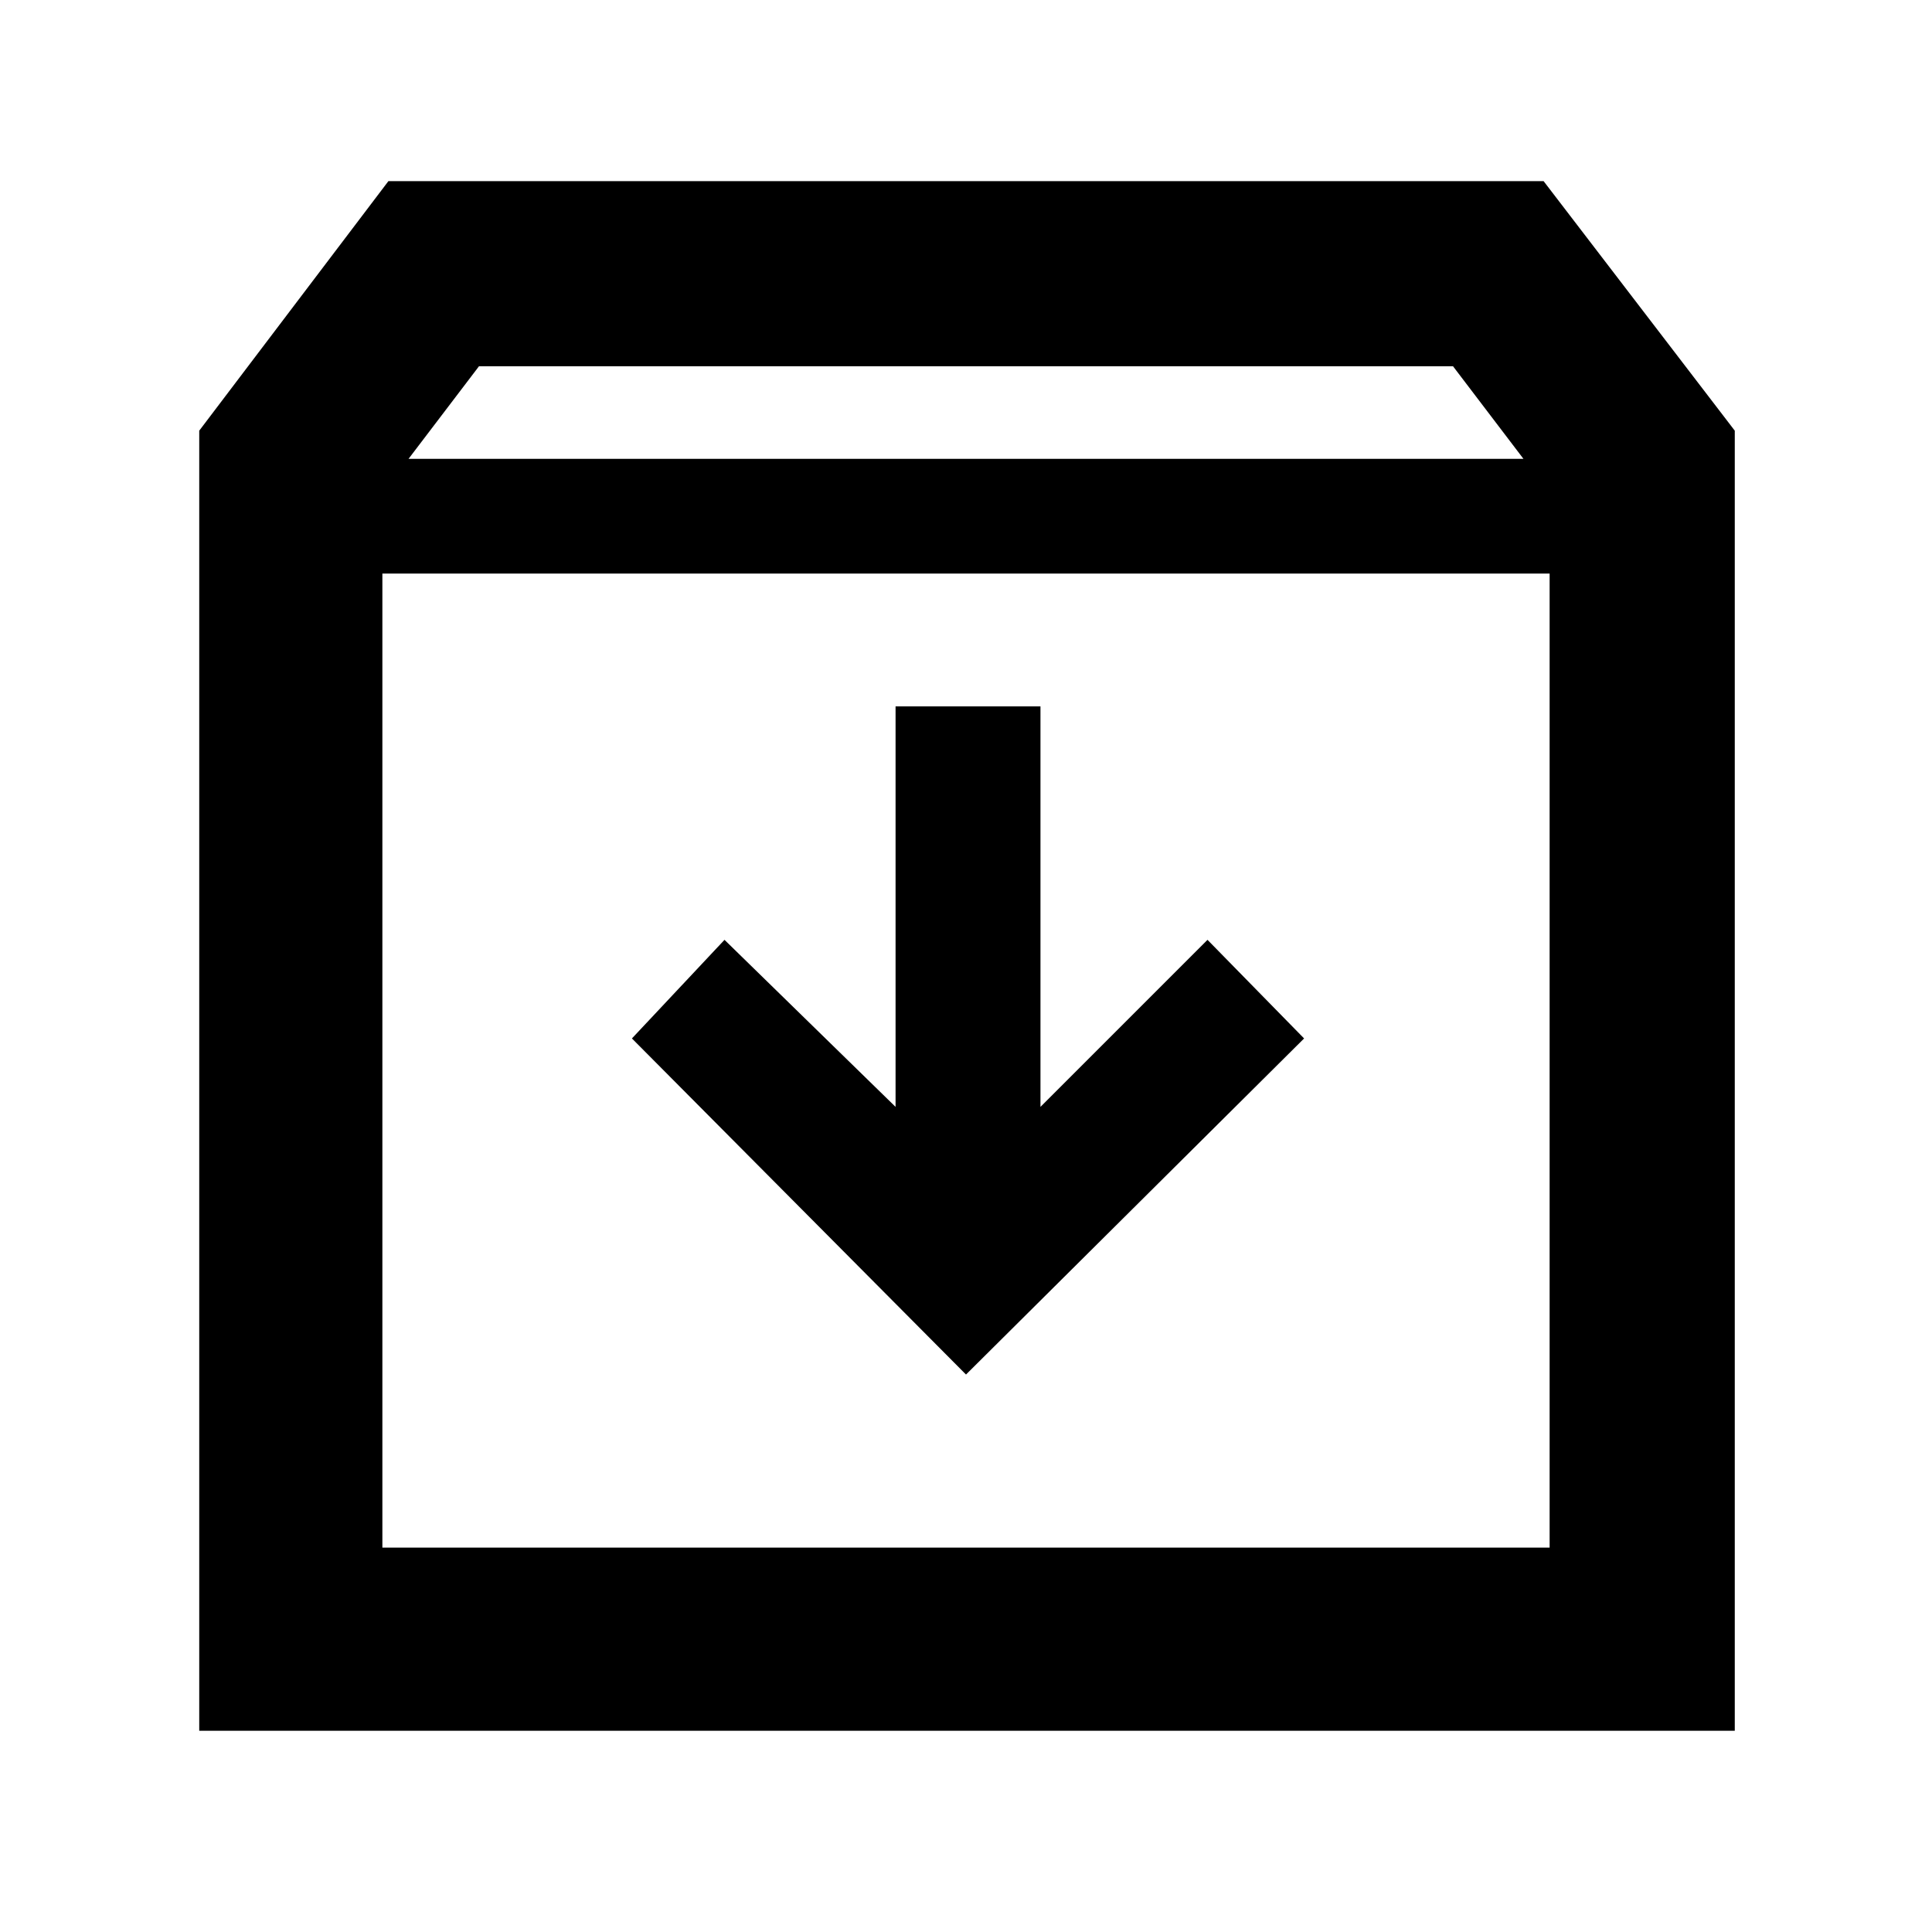 <svg xmlns="http://www.w3.org/2000/svg" height="48" width="48"><path d="M4.95 43V10.7L9.65 4.5H38.35L43.1 10.7V43ZM10.15 11.4H37.85L36.1 9.1H11.9ZM9.5 38.45H38.5V14.25H9.5ZM24 34.15 32.4 25.8 30 23.35 25.85 27.5V17.55H22.25V27.5L18 23.35L15.7 25.8ZM9.5 38.45V14.25V38.45Z"/></svg>
